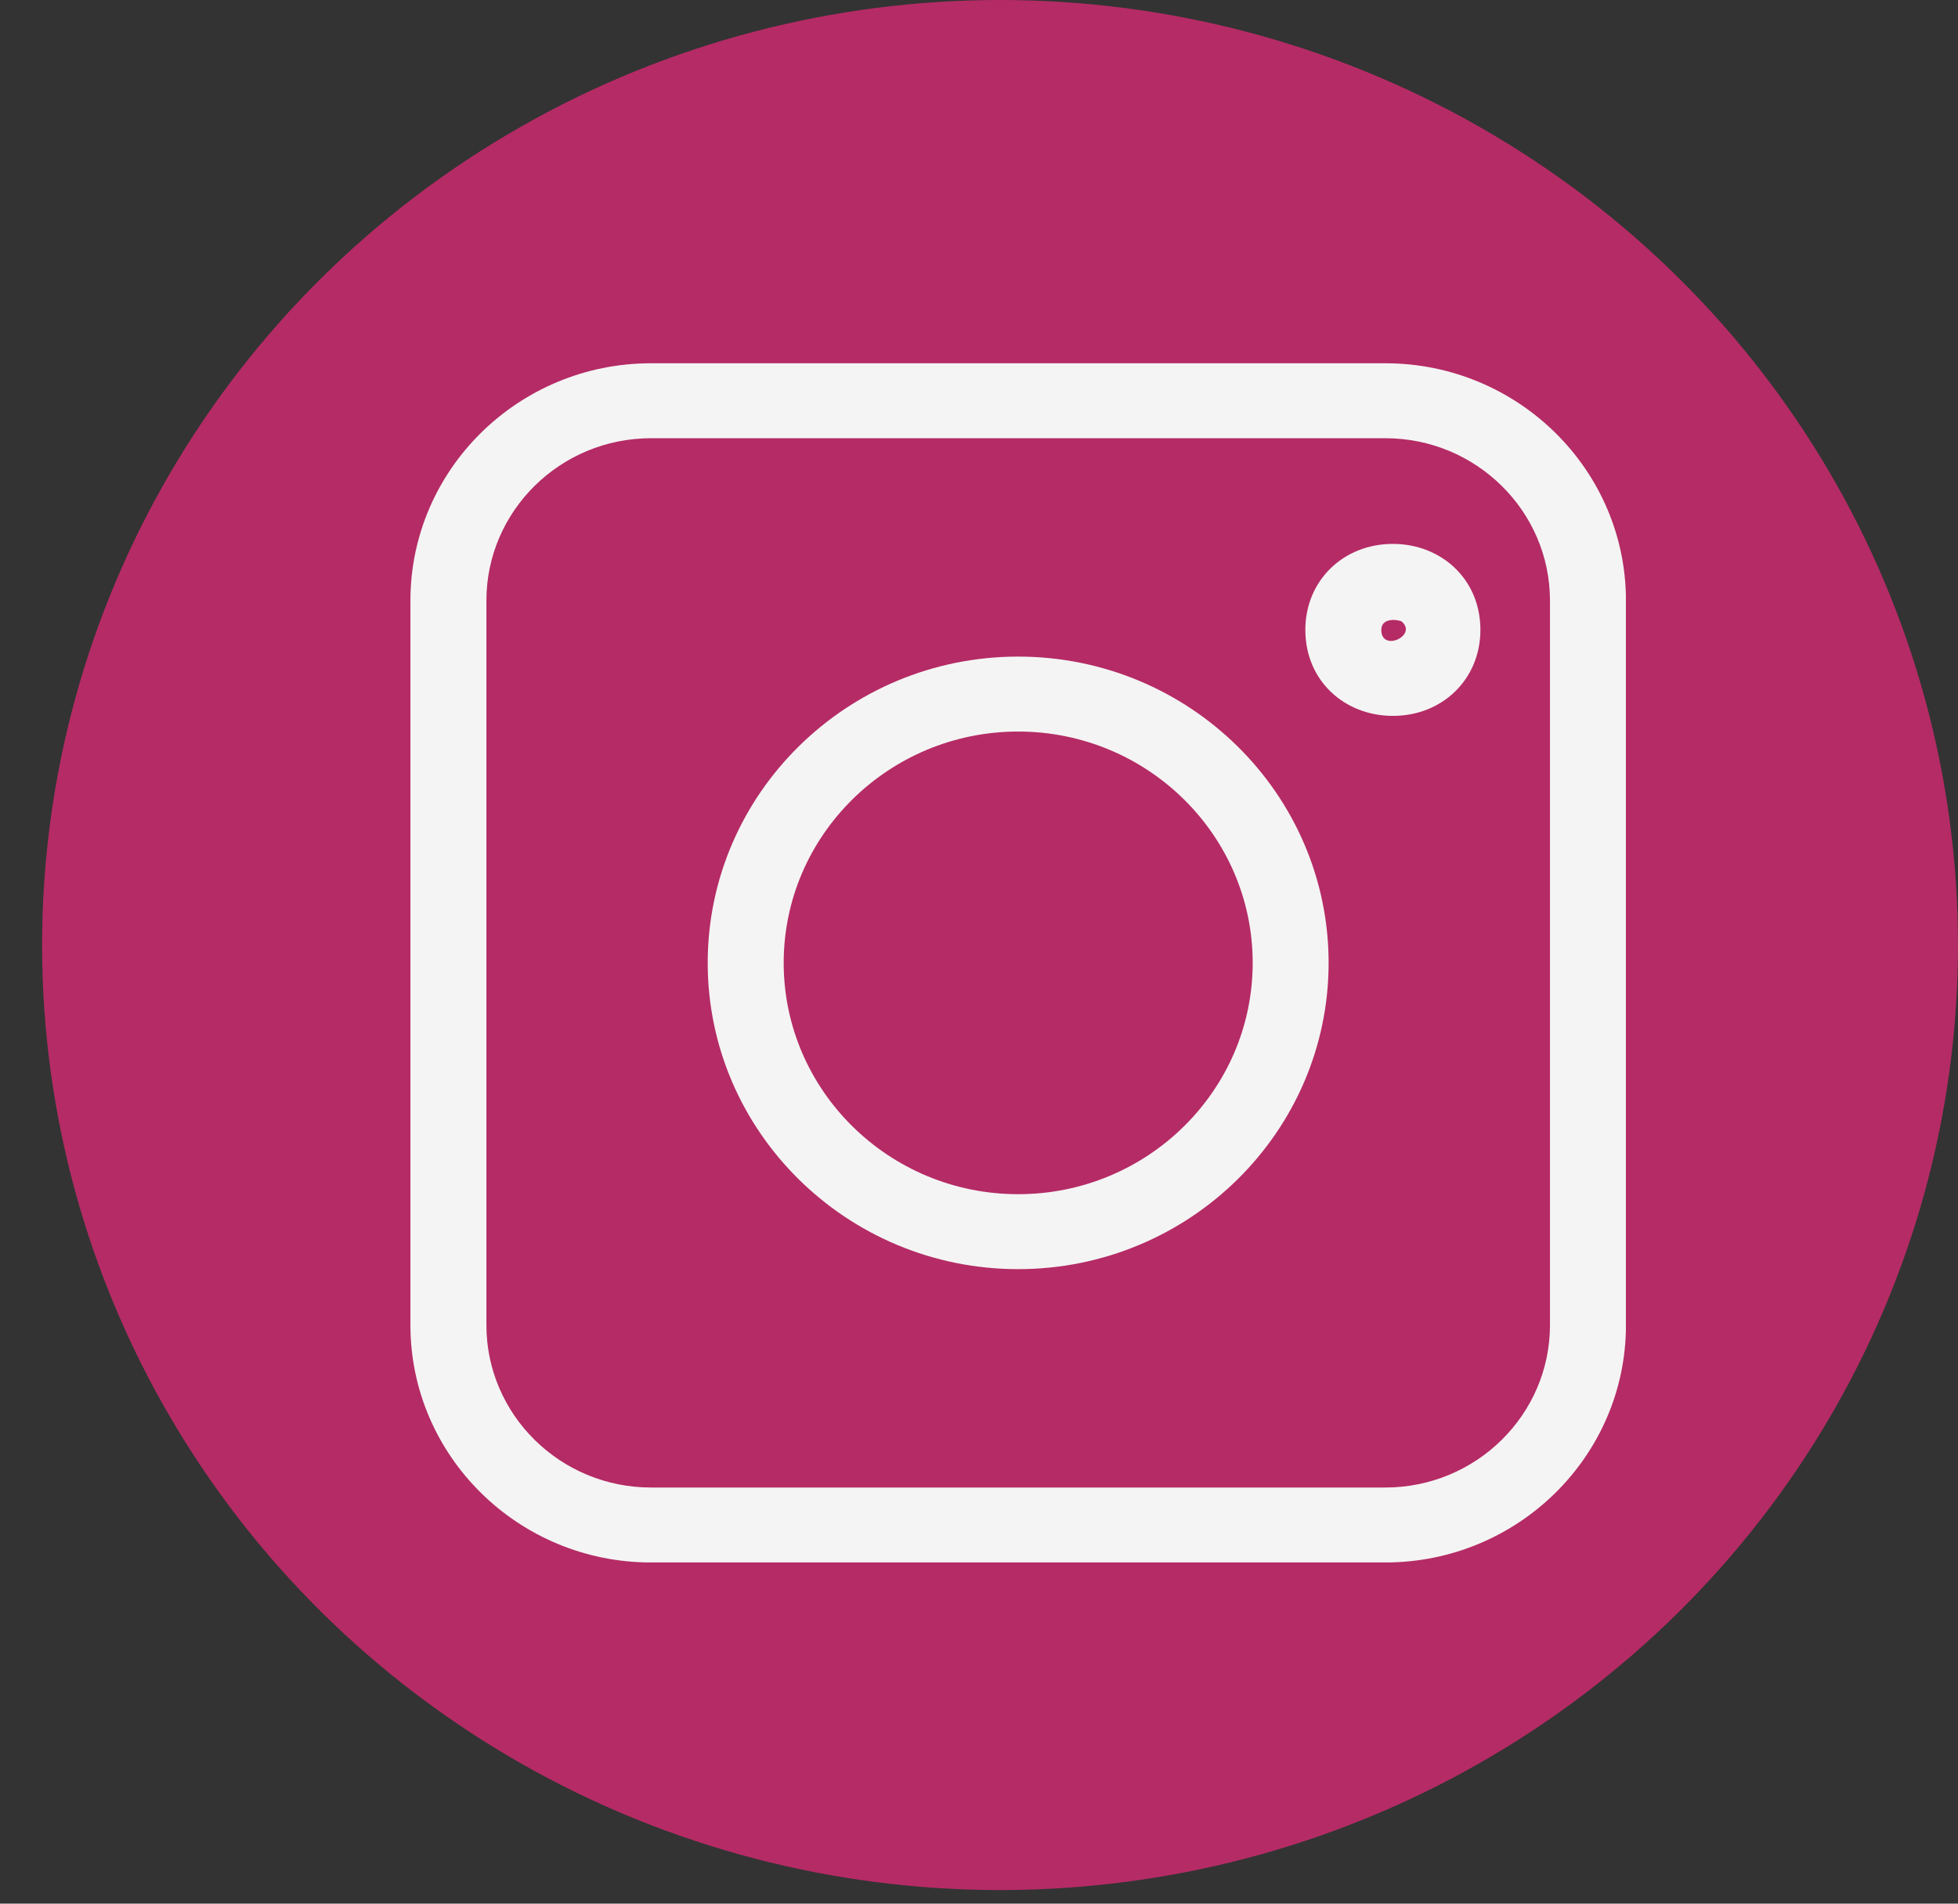 <svg width="36" height="35" viewBox="0 0 36 35" fill="none" xmlns="http://www.w3.org/2000/svg">
<rect x="0" y="0" width="36" height="35" fill="#333333" stroke="none"/>
<ellipse cx="18.387" cy="17.375" rx="17.613" ry="17.375" fill="#B52B65"/>
<g clip-path="url(#clip0_1107_4667)">
<path d="M11.969 28.727H25.471C27.91 28.727 29.895 26.769 29.895 24.363V11.043C29.895 8.637 27.91 6.679 25.471 6.679H11.969C9.53 6.679 7.546 8.637 7.546 11.043V24.363C7.546 26.769 9.53 28.727 11.969 28.727ZM8.943 11.043C8.943 9.397 10.3 8.057 11.969 8.057H25.471C27.14 8.057 28.498 9.397 28.498 11.043V24.363C28.498 26.009 27.14 27.349 25.471 27.349H11.969C10.3 27.349 8.943 26.009 8.943 24.363V11.043Z" fill="#F4F4F4"/>
<path d="M18.72 23.334C21.868 23.334 24.428 20.808 24.428 17.703C24.428 14.598 21.868 12.072 18.72 12.072C15.573 12.072 13.012 14.598 13.012 17.703C13.012 20.808 15.573 23.334 18.72 23.334ZM18.72 13.45C21.098 13.45 23.032 15.358 23.032 17.703C23.032 20.048 21.098 21.956 18.72 21.956C16.343 21.956 14.409 20.048 14.409 17.703C14.409 15.358 16.343 13.45 18.72 13.45V13.45Z" fill="#F4F4F4"/>
<path d="M25.609 13.162C26.527 13.162 27.219 12.482 27.219 11.581C27.219 10.641 26.491 10 25.61 10C24.692 10 24 10.68 24 11.581C24 12.519 24.724 13.162 25.609 13.162ZM25.774 11.429C26.068 11.685 25.397 11.997 25.397 11.582C25.397 11.334 25.738 11.398 25.774 11.429Z" fill="#F4F4F4"/>
</g>
<defs>
<clipPath id="clip0_1107_4667">
<rect width="22.348" height="22.047" fill="white" transform="translate(7.546 6.679)"/>
</clipPath>
</defs>
</svg>
